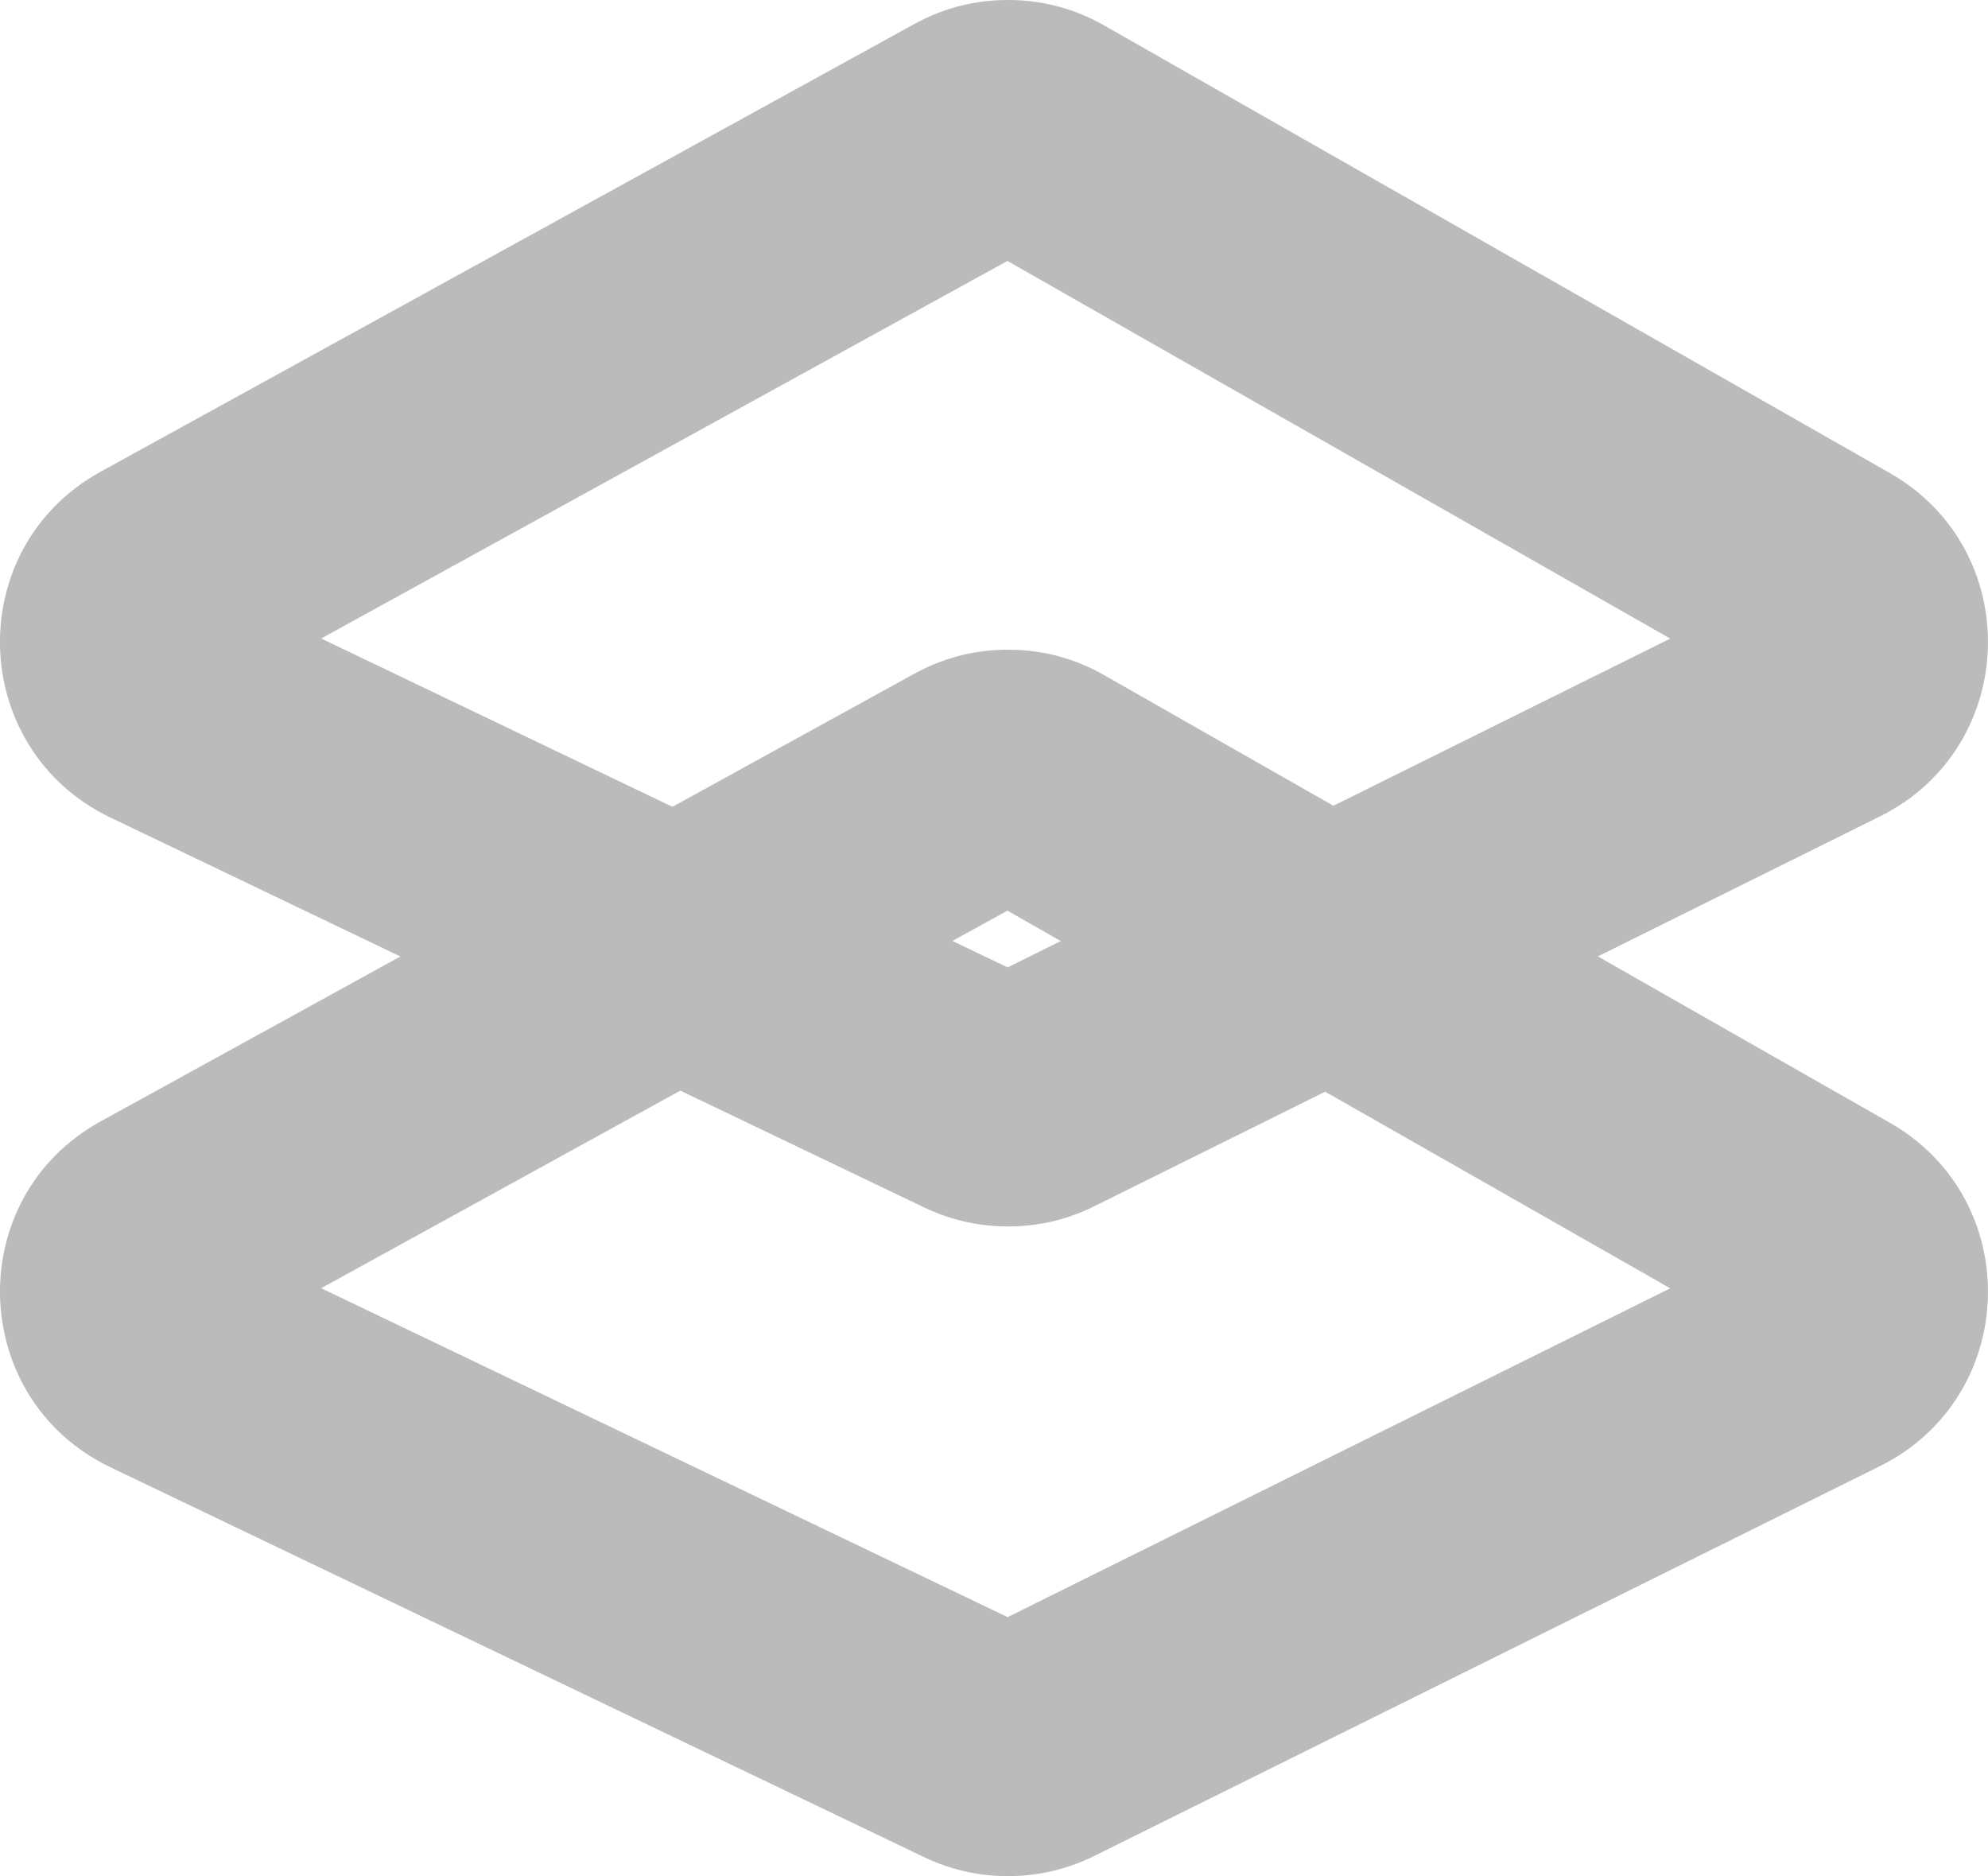 <svg xmlns="http://www.w3.org/2000/svg" xmlns:xlink="http://www.w3.org/1999/xlink" width="15.747" height="14.86" viewBox="0 0 15.747 14.86" fill="none">
    <path   fill="rgba(187, 187, 187, 1)"  d="M8.205 1.943L1.763 5.487L1.763 5.487C2.089 5.307 2.076 4.833 1.74 4.672L1.308 5.574L1.74 4.672L8.183 7.759L7.751 8.661L8.183 7.759L7.751 8.661L8.183 7.759Q7.981 7.662 7.781 7.762L8.226 8.658L7.781 7.762L14.002 4.675L14.446 5.571L14.002 4.675C13.673 4.838 13.659 5.302 13.978 5.484L13.978 5.484L7.757 1.94L7.757 1.94L7.757 1.94Q7.98 2.067 8.205 1.943L7.723 1.067L8.205 1.943ZM7.241 0.191L7.241 0.191Q7.594 -0.003 7.996 4.23193e-05Q8.398 0.003 8.747 0.202L8.252 1.071L8.747 0.202L8.252 1.071L8.747 0.202L14.968 3.746L14.473 4.615L14.968 3.746C16.041 4.357 15.996 5.918 14.89 6.467L14.89 6.467L8.67 9.553L8.67 9.553Q8.351 9.712 7.995 9.714Q7.64 9.716 7.319 9.563L7.319 9.563L7.319 9.563L0.876 6.476L0.876 6.476C-0.256 5.934 -0.301 4.339 0.799 3.735L1.281 4.611L0.799 3.735L7.241 0.191Z">
    </path>
    <path   fill="rgba(187, 187, 187, 1)"  d="M8.205 7.089L1.763 10.633L1.763 10.633C2.089 10.453 2.076 9.979 1.74 9.818L1.308 10.72L1.74 9.818L8.183 12.905L7.751 13.807L8.183 12.905L7.751 13.807L8.183 12.905Q7.981 12.808 7.781 12.908L8.226 13.803L7.781 12.908L14.002 9.821L14.446 10.717L14.002 9.821C13.673 9.984 13.659 10.448 13.978 10.63L13.978 10.63L7.757 7.086L7.757 7.086L7.757 7.086Q7.98 7.213 8.205 7.089L7.723 6.213L8.205 7.089ZM7.241 5.337L7.241 5.337Q7.594 5.143 7.996 5.146Q8.398 5.149 8.747 5.348L8.252 6.217L8.747 5.348L8.252 6.217L8.747 5.348L14.968 8.892L14.473 9.761L14.968 8.892C16.041 9.503 15.996 11.064 14.89 11.613L14.89 11.613L8.67 14.699L8.67 14.699Q8.351 14.857 7.995 14.86Q7.64 14.862 7.319 14.709L7.319 14.709L7.319 14.709L0.876 11.622L0.876 11.622C-0.256 11.08 -0.301 9.485 0.799 8.881L1.281 9.757L0.799 8.881L7.241 5.337Z">
    </path>
</svg>
